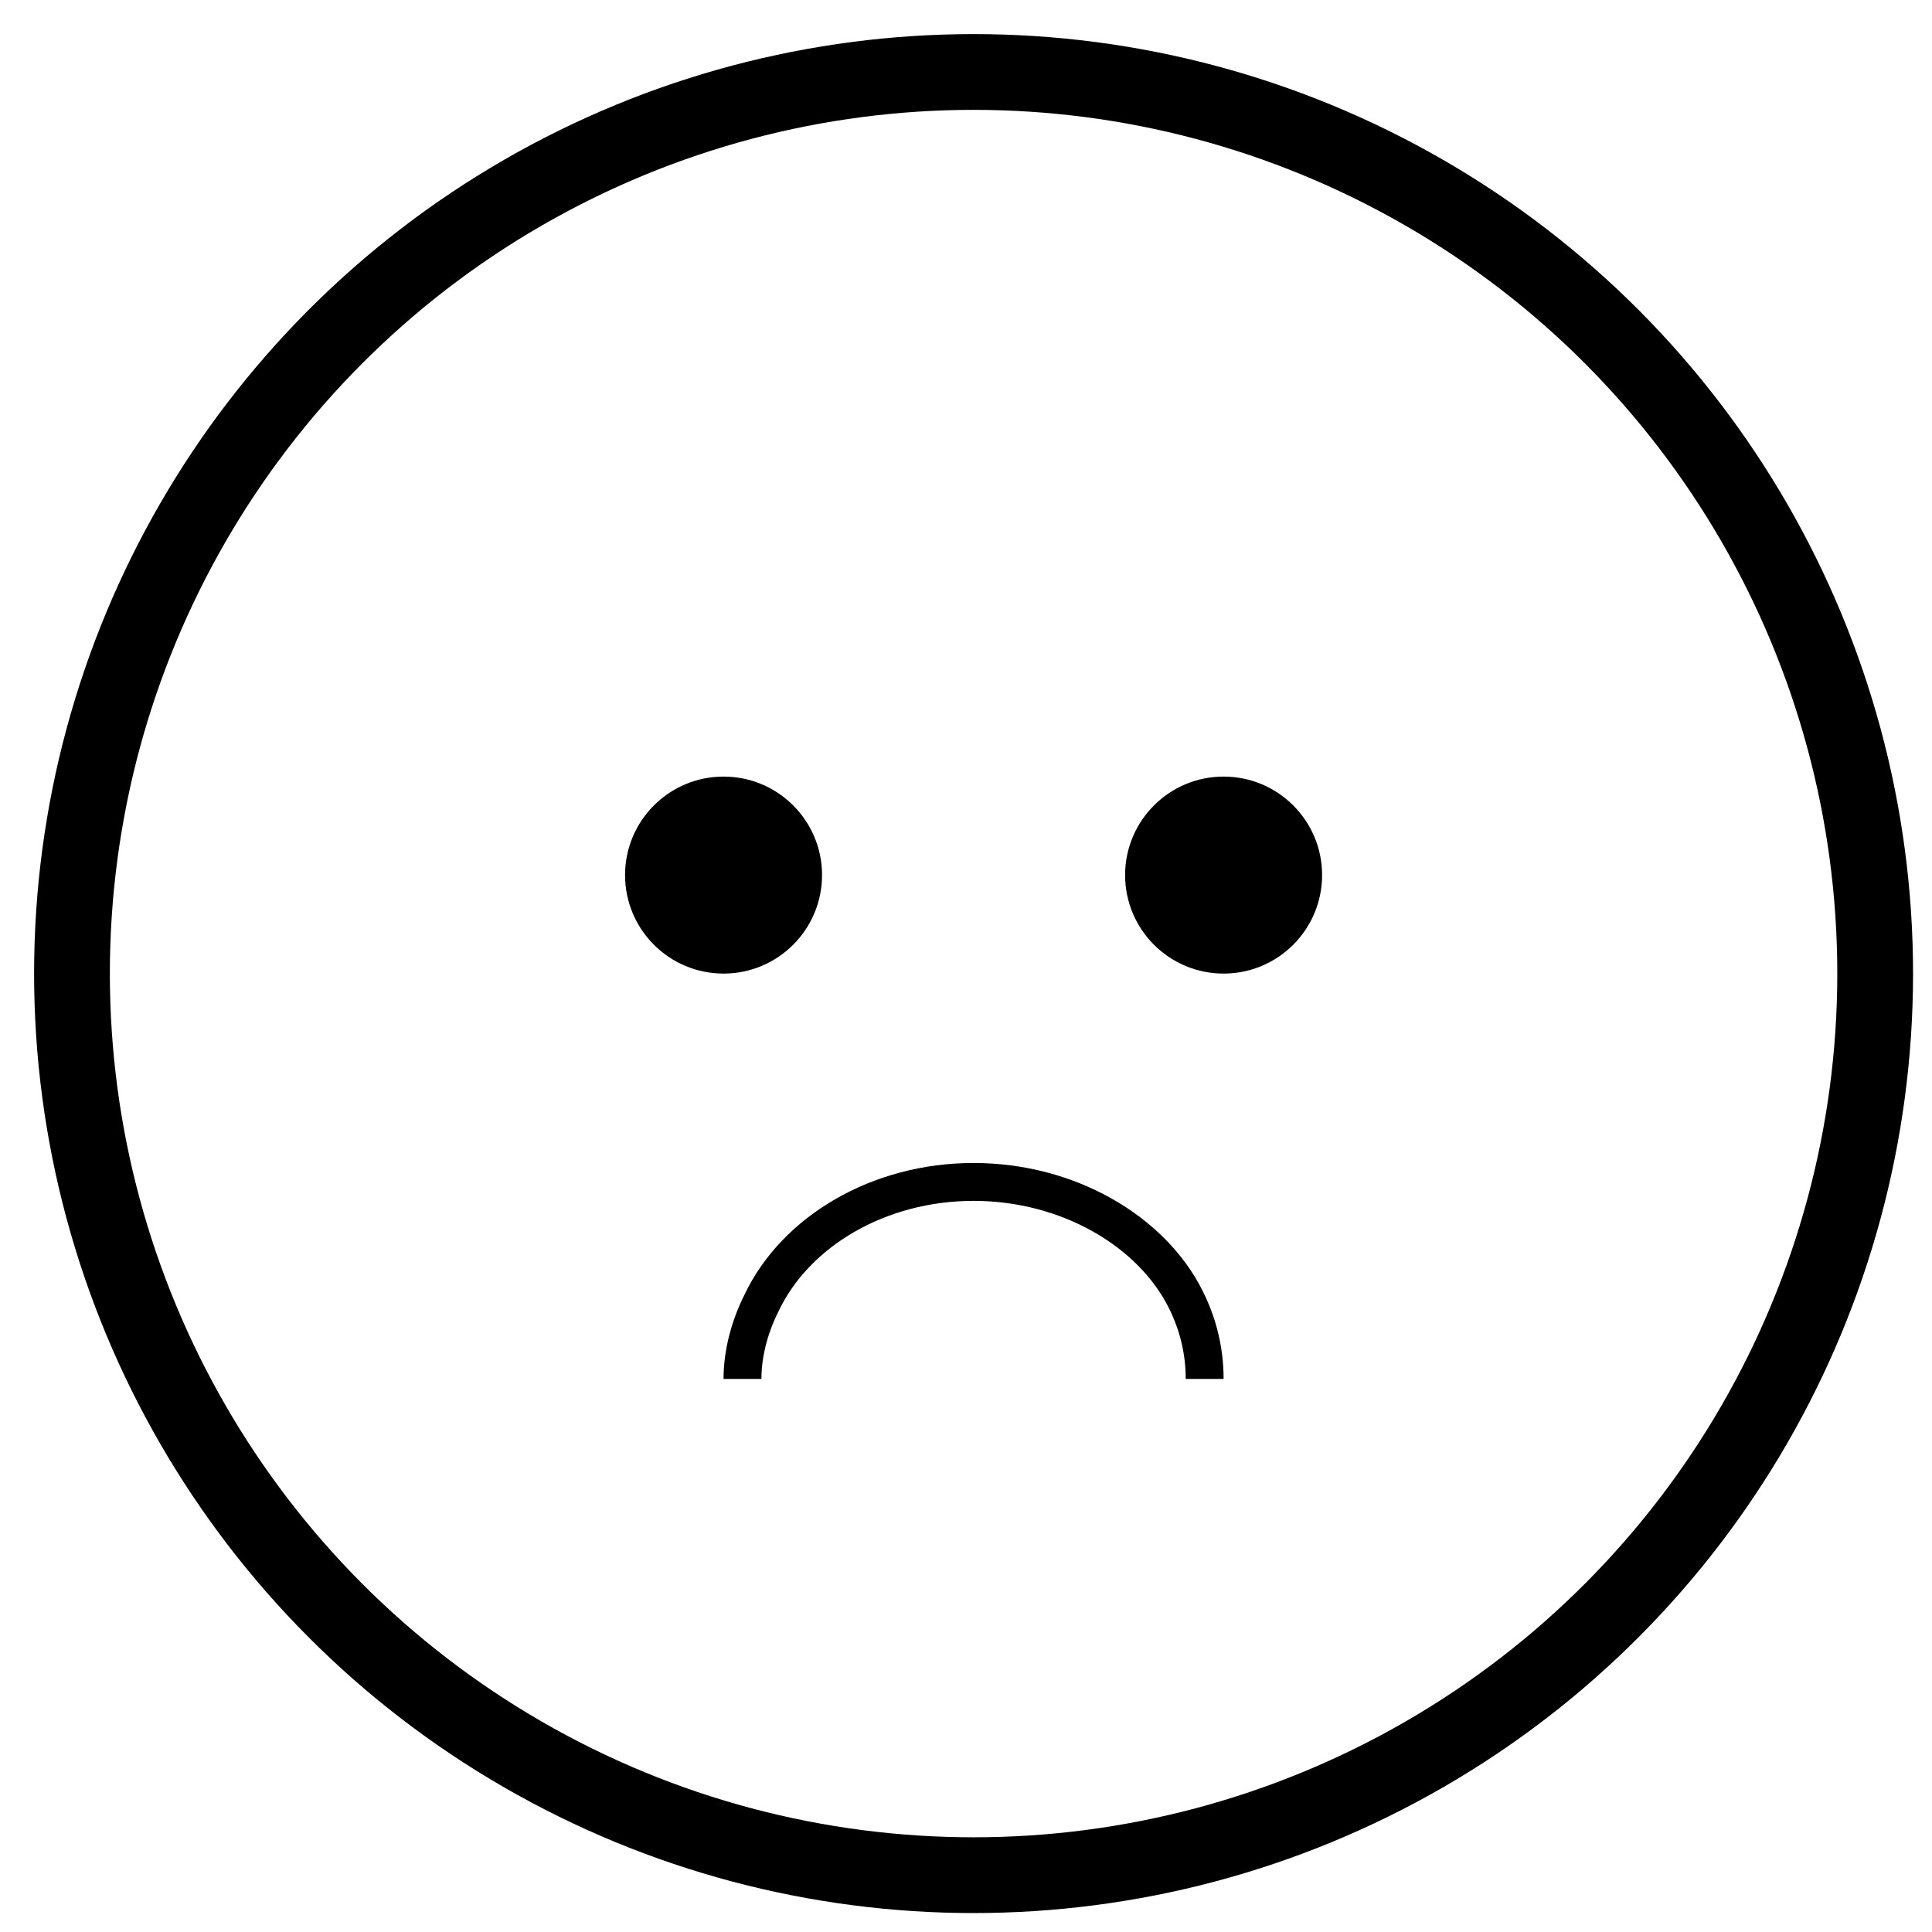 <?xml version="1.0" encoding="utf-8"?>
<!-- Generator: Adobe Illustrator 23.0.2, SVG Export Plug-In . SVG Version: 6.00 Build 0)  -->
<svg version="1.1" id="Ebene_1" xmlns="http://www.w3.org/2000/svg" xmlns:xlink="http://www.w3.org/1999/xlink" x="0px" y="0px"
	 viewBox="0 0 51 51" style="enable-background:new 0 0 51 51;" xml:space="preserve">
<style type="text/css">
	.st0{fill:none;stroke:#000000;stroke-width:2;}
	.st1{fill-rule:evenodd;clip-rule:evenodd;}
	.st2{fill:none;stroke:#000000;}
</style>
<circle class="st0" cx="25.7" cy="25.7" r="23.8"/>
<circle class="st1" cx="19.1" cy="23.1" r="2.6"/>
<circle class="st1" cx="32.3" cy="23.1" r="2.6"/>
<path class="st2" d="M31.8,36.4c0-0.8-0.2-1.5-0.5-2.1c-0.9-1.8-3.1-3.1-5.6-3.1s-4.7,1.3-5.6,3.2c-0.3,0.6-0.5,1.3-0.5,2"/>
</svg>
